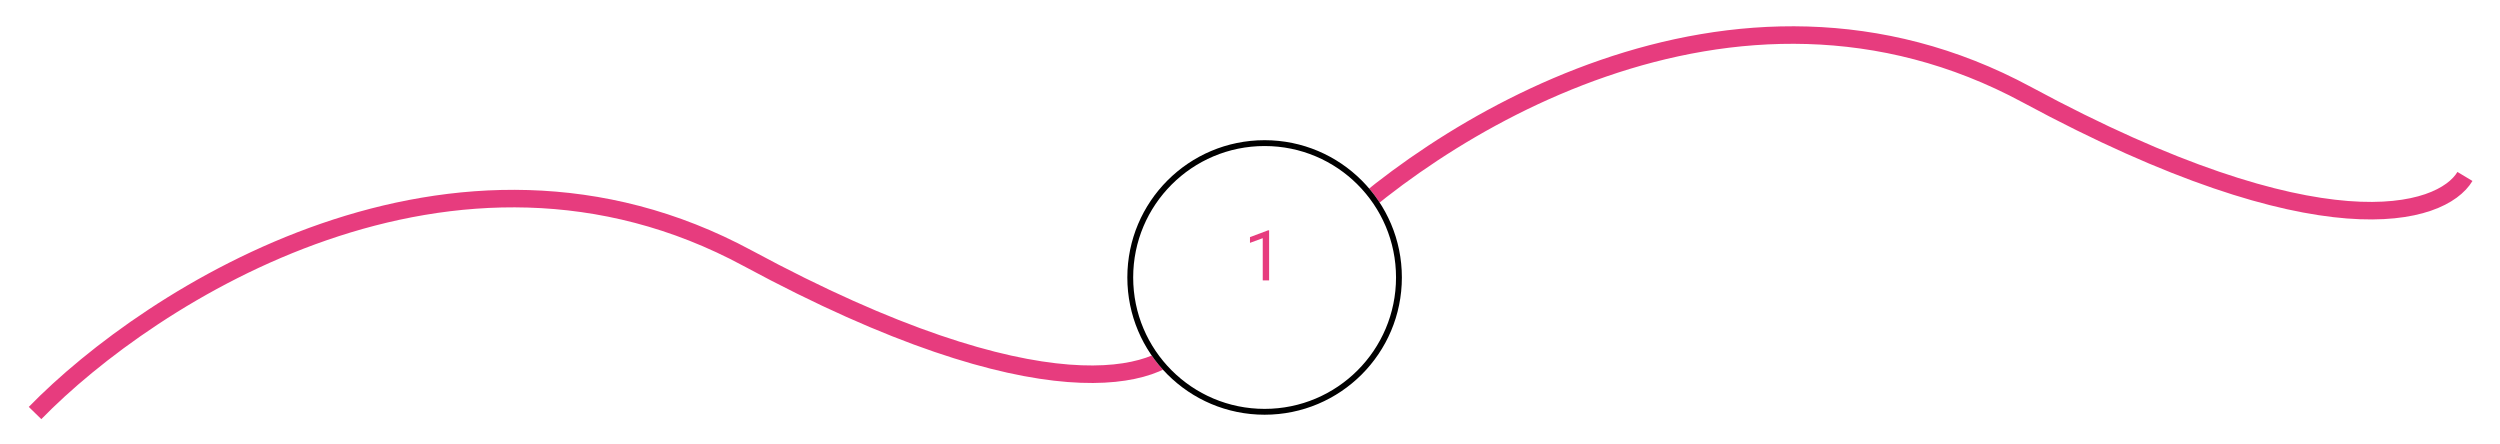 <svg width="428" height="76" viewBox="0 0 428 76" fill="none" xmlns="http://www.w3.org/2000/svg">
<g id="mobileBottomVector">
<g id="leftWave" filter="url(#filter0_d)">
<path d="M6 66.709C25.667 46.542 77.6 13.009 128 40.209C178.4 67.409 199 60.876 203 54.209" stroke="#E73C7E" stroke-width="3"/>
</g>
<g id="rightWave" filter="url(#filter1_d)">
<path d="M225 38.709C244.667 18.542 296.6 -14.991 347 12.209C397.4 39.409 418 32.876 422 26.209" stroke="#E73C7E" stroke-width="3"/>
</g>
<g id="Ellipse 1" filter="url(#filter2_d)">
<circle cx="216.5" cy="43.5" r="23.5" fill="white"/>
<circle cx="216.5" cy="43.5" r="23" stroke="black"/>
</g>
<path id="count" d="M217.271 48H216.182V40.775L213.996 41.578V40.594L217.102 39.428H217.271V48Z" fill="#E73C7E"/>
</g>
<defs>
<filter id="filter0_d" x="0.926" y="28.5" width="207.36" height="47.256" filterUnits="userSpaceOnUse" color-interpolation-filters="sRGB">
<feFlood flood-opacity="0" result="BackgroundImageFix"/>
<feColorMatrix in="SourceAlpha" type="matrix" values="0 0 0 0 0 0 0 0 0 0 0 0 0 0 0 0 0 0 127 0"/>
<feOffset dy="4"/>
<feGaussianBlur stdDeviation="2"/>
<feColorMatrix type="matrix" values="0 0 0 0 0 0 0 0 0 0 0 0 0 0 0 0 0 0 0.25 0"/>
<feBlend mode="normal" in2="BackgroundImageFix" result="effect1_dropShadow"/>
<feBlend mode="normal" in="SourceGraphic" in2="effect1_dropShadow" result="shape"/>
</filter>
<filter id="filter1_d" x="219.926" y="0.5" width="207.36" height="47.256" filterUnits="userSpaceOnUse" color-interpolation-filters="sRGB">
<feFlood flood-opacity="0" result="BackgroundImageFix"/>
<feColorMatrix in="SourceAlpha" type="matrix" values="0 0 0 0 0 0 0 0 0 0 0 0 0 0 0 0 0 0 127 0"/>
<feOffset dy="4"/>
<feGaussianBlur stdDeviation="2"/>
<feColorMatrix type="matrix" values="0 0 0 0 0 0 0 0 0 0 0 0 0 0 0 0 0 0 0.25 0"/>
<feBlend mode="normal" in2="BackgroundImageFix" result="effect1_dropShadow"/>
<feBlend mode="normal" in="SourceGraphic" in2="effect1_dropShadow" result="shape"/>
</filter>
<filter id="filter2_d" x="189" y="20" width="55" height="55" filterUnits="userSpaceOnUse" color-interpolation-filters="sRGB">
<feFlood flood-opacity="0" result="BackgroundImageFix"/>
<feColorMatrix in="SourceAlpha" type="matrix" values="0 0 0 0 0 0 0 0 0 0 0 0 0 0 0 0 0 0 127 0"/>
<feOffset dy="4"/>
<feGaussianBlur stdDeviation="2"/>
<feColorMatrix type="matrix" values="0 0 0 0 0 0 0 0 0 0 0 0 0 0 0 0 0 0 0.25 0"/>
<feBlend mode="normal" in2="BackgroundImageFix" result="effect1_dropShadow"/>
<feBlend mode="normal" in="SourceGraphic" in2="effect1_dropShadow" result="shape"/>
</filter>
</defs>
</svg>
